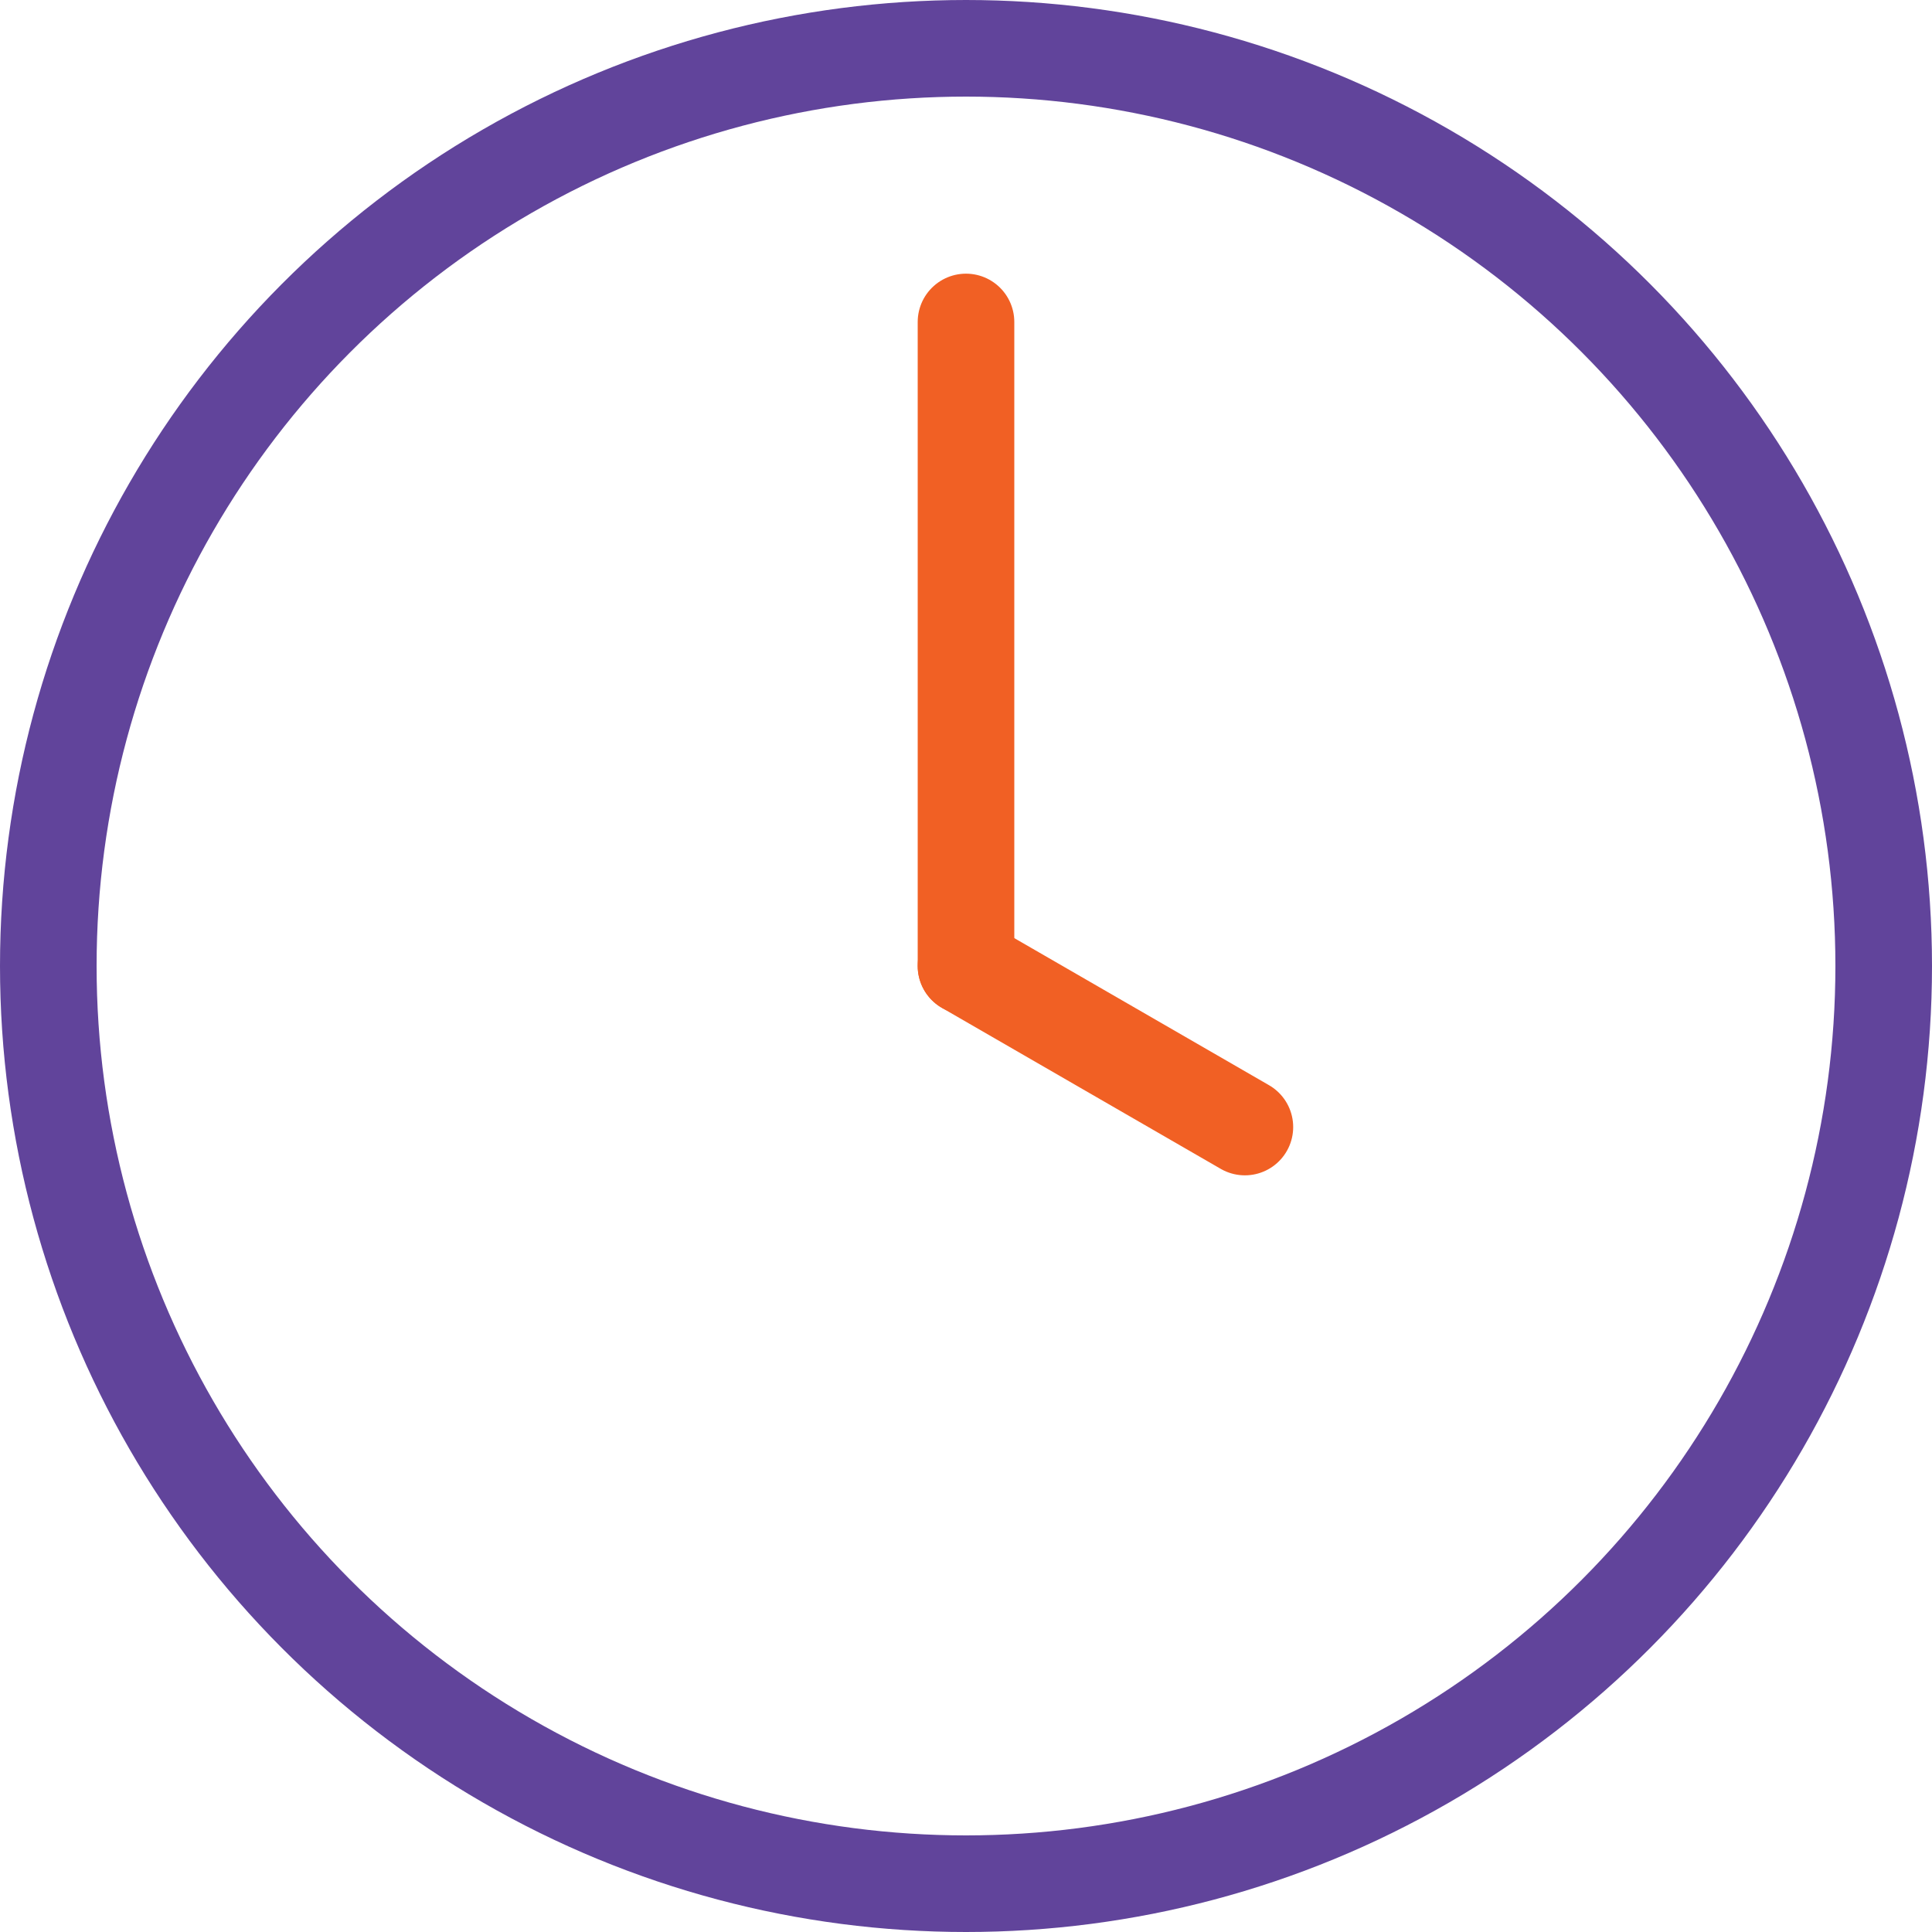<svg width="23" height="23" viewBox="0 0 20 20" fill="none" xmlns="http://www.w3.org/2000/svg">
<circle cx="10" cy="10" r="9.5" stroke="#61449B"/>
<path d="M10 3.333V10" stroke="#F16024" stroke-linecap="round"/>
<path d="M10 10L12.887 11.667" stroke="#F16024" stroke-linecap="round"/>
</svg>
